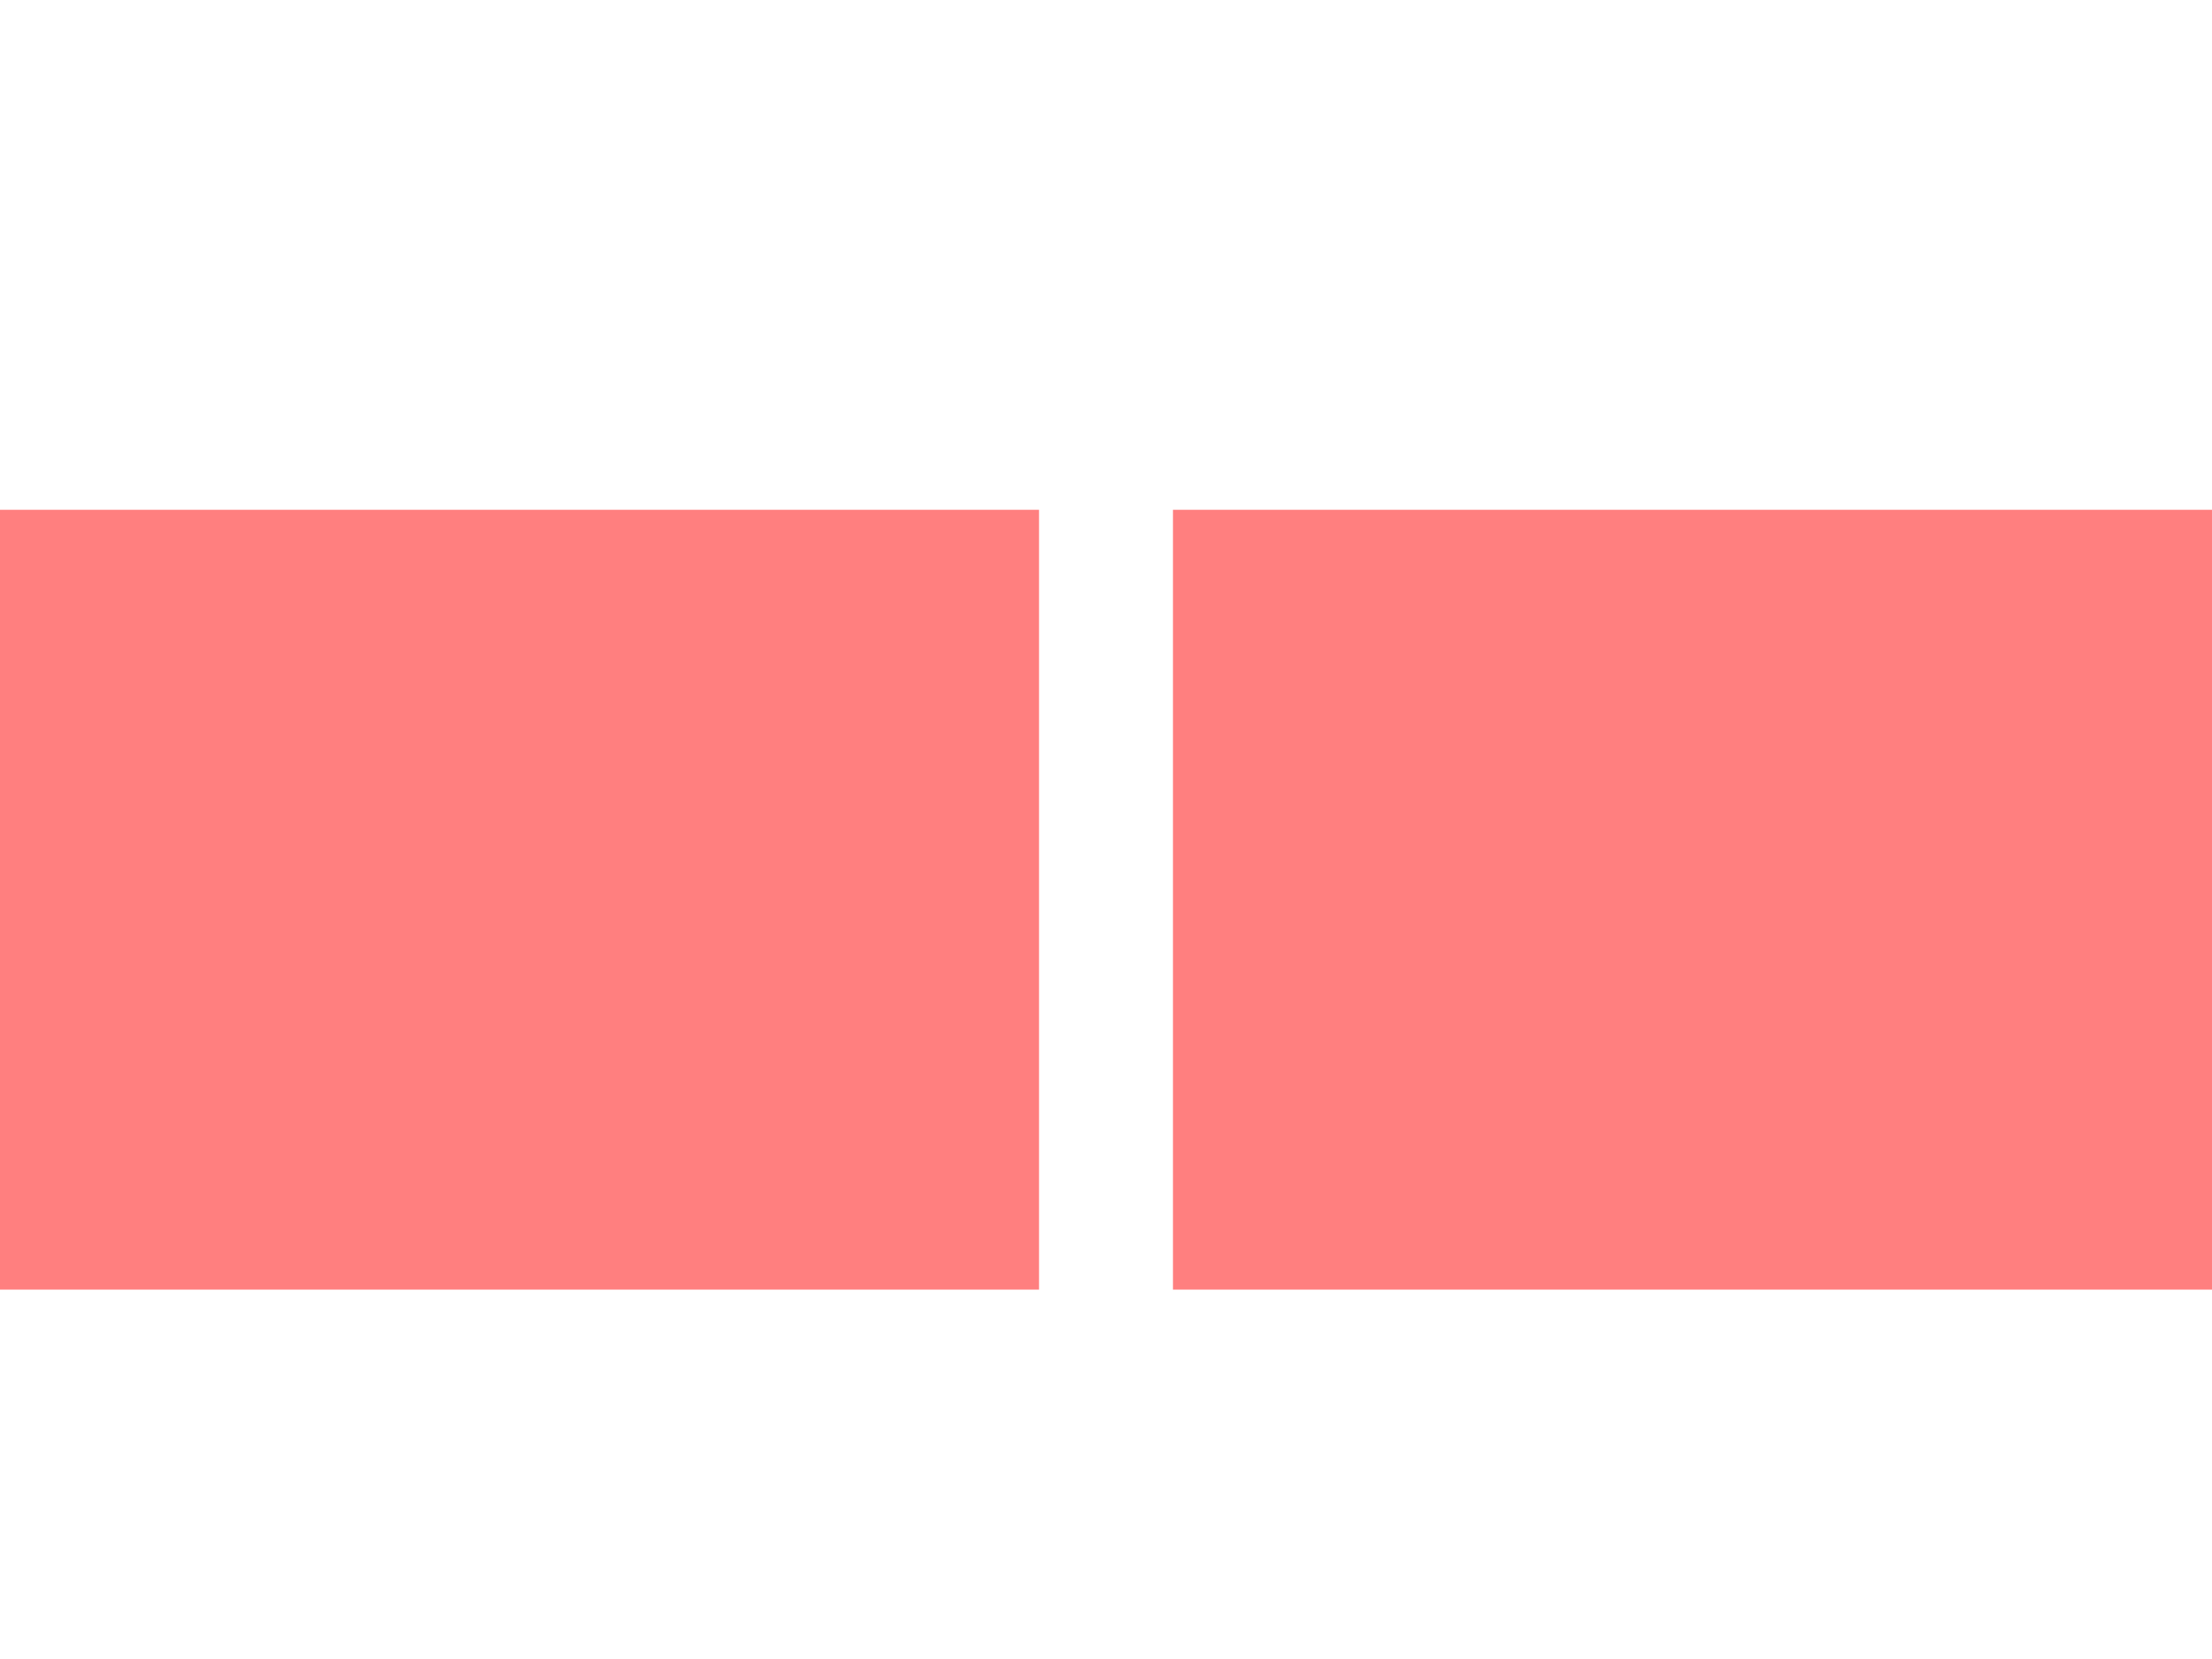 <svg width="1024" height="768" viewBox="0 0 1024 768" fill="none" xmlns="http://www.w3.org/2000/svg">
<g id="databases">
<rect width="1024" height="768" fill="white"/>
<rect id="graph_databases" opacity="0.5" x="543" y="236" width="481" height="361" fill="#FF0000"/>
<rect id="relational_databases" opacity="0.5" y="236" width="481" height="361" fill="#FF0000"/>
</g>
</svg>
